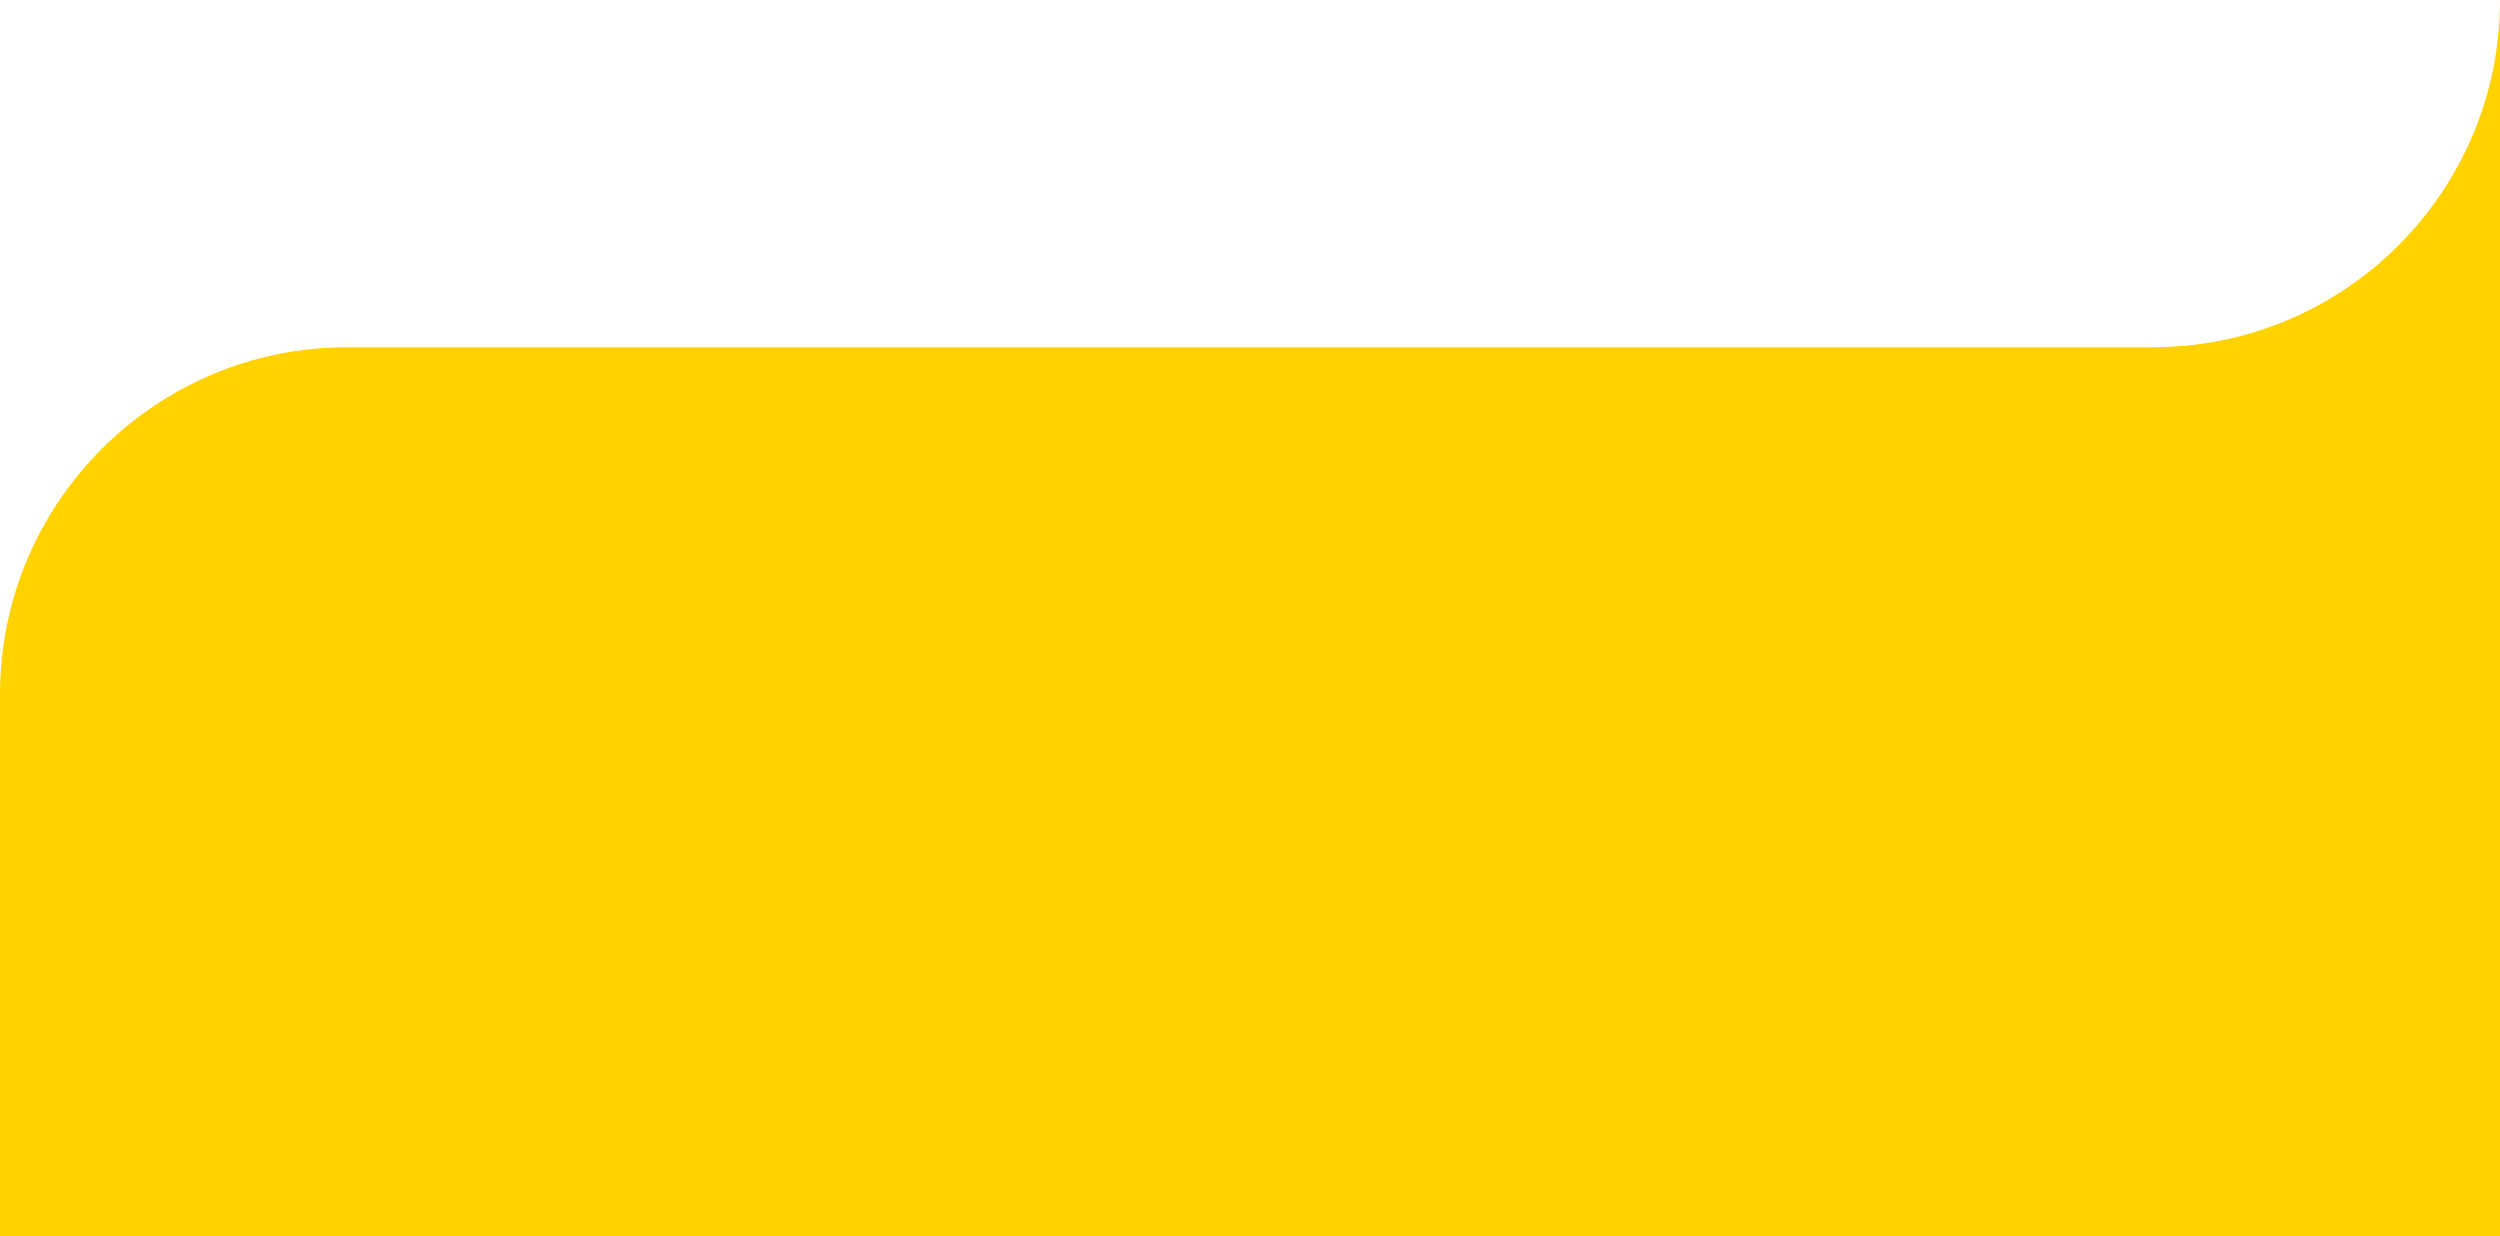<svg width="360" height="178" viewBox="0 0 360 178" fill="none" xmlns="http://www.w3.org/2000/svg">
<path d="M0 100V178H360V-1.90735e-06C360 27.614 337.614 50 310 50H50C22.386 50 0 72.386 0 100Z" fill="#FFD200"/>
</svg>
